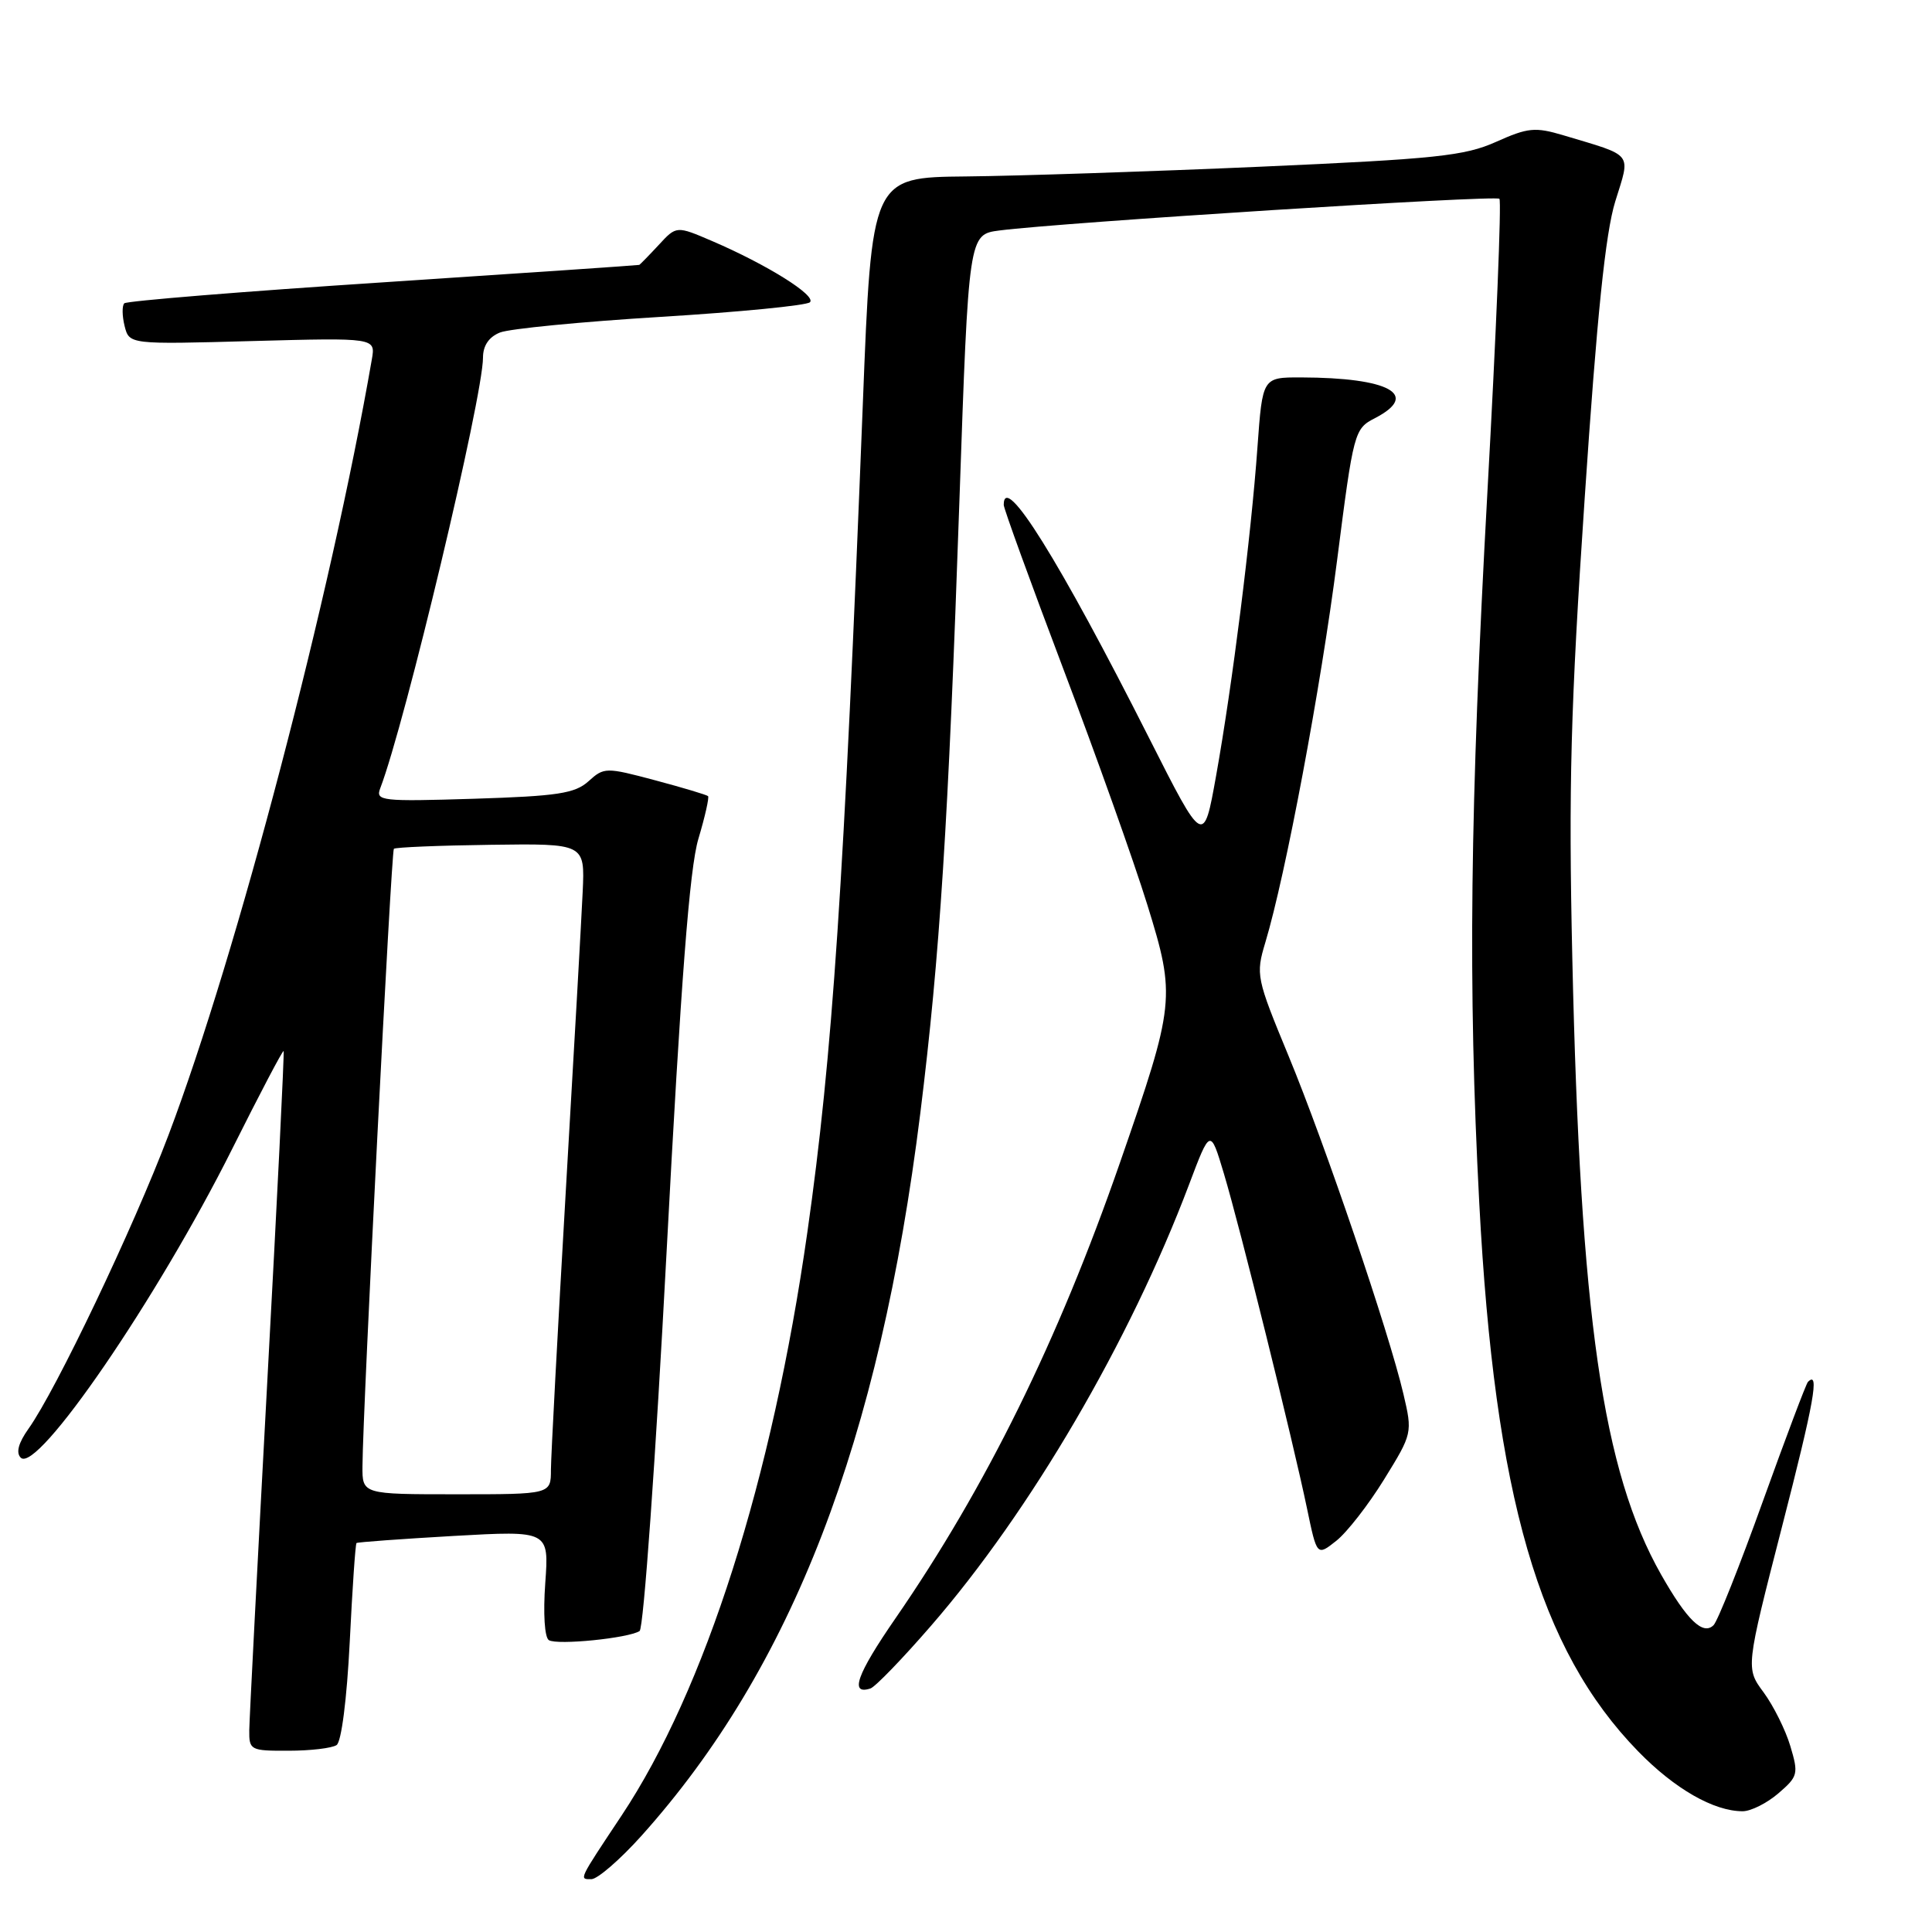 <?xml version="1.0" encoding="UTF-8" standalone="no"?>
<!DOCTYPE svg PUBLIC "-//W3C//DTD SVG 1.1//EN" "http://www.w3.org/Graphics/SVG/1.1/DTD/svg11.dtd" >
<svg xmlns="http://www.w3.org/2000/svg" xmlns:xlink="http://www.w3.org/1999/xlink" version="1.1" viewBox="0 0 256 256">
 <g >
 <path fill="currentColor"
d=" M 85.00 243.25 C 104.96 220.99 116.53 191.00 121.95 147.47 C 124.53 126.67 125.65 109.22 127.13 66.28 C 128.35 31.07 128.35 31.07 132.43 30.54 C 140.76 29.47 198.16 25.83 198.68 26.34 C 198.97 26.64 198.26 44.12 197.09 65.19 C 194.77 107.23 194.50 130.65 196.01 159.40 C 198.06 198.30 203.93 218.58 217.06 232.06 C 221.90 237.03 227.08 240.00 230.91 240.00 C 232.00 240.00 234.13 238.93 235.64 237.63 C 238.25 235.39 238.33 235.05 237.23 231.37 C 236.59 229.22 234.99 226.02 233.69 224.25 C 231.31 221.04 231.31 221.04 236.12 202.32 C 240.38 185.77 241.14 181.53 239.56 183.11 C 239.32 183.35 236.63 190.48 233.58 198.95 C 230.54 207.42 227.60 214.80 227.06 215.34 C 225.66 216.74 223.54 214.69 220.10 208.63 C 212.35 194.94 209.40 174.51 208.34 127.00 C 207.83 104.23 208.11 93.74 209.98 66.00 C 211.60 41.87 212.73 30.88 214.03 26.69 C 216.07 20.11 216.57 20.75 207.17 17.93 C 203.41 16.81 202.47 16.90 198.23 18.80 C 194.07 20.66 190.31 21.06 167.00 22.09 C 152.43 22.73 134.88 23.31 128.00 23.38 C 115.50 23.50 115.50 23.50 114.33 53.50 C 111.83 117.14 110.31 139.88 106.98 163.27 C 102.31 196.07 93.45 223.89 82.35 240.59 C 76.60 249.24 76.72 249.00 78.36 249.00 C 79.17 249.00 82.16 246.41 85.00 243.25 Z  M 44.60 231.23 C 45.24 230.80 45.96 225.15 46.34 217.60 C 46.69 210.50 47.09 204.59 47.24 204.46 C 47.38 204.34 53.18 203.92 60.12 203.52 C 72.75 202.81 72.75 202.81 72.25 209.77 C 71.96 213.81 72.16 216.98 72.73 217.33 C 73.85 218.02 83.29 217.07 84.75 216.12 C 85.28 215.78 86.88 193.23 88.32 166.00 C 90.23 129.92 91.37 115.05 92.54 111.15 C 93.42 108.21 93.99 105.66 93.82 105.49 C 93.64 105.32 90.48 104.37 86.80 103.39 C 80.27 101.65 80.04 101.66 77.98 103.52 C 76.18 105.14 73.90 105.49 62.78 105.84 C 50.55 106.22 49.74 106.13 50.38 104.46 C 53.67 95.89 64.00 52.58 64.00 47.37 C 64.00 45.80 64.79 44.64 66.25 44.06 C 67.49 43.56 77.05 42.63 87.50 41.99 C 97.95 41.35 106.87 40.48 107.32 40.05 C 108.22 39.18 101.63 35.06 94.36 31.94 C 89.63 29.91 89.63 29.91 87.28 32.46 C 85.98 33.86 84.82 35.04 84.71 35.10 C 84.59 35.15 69.32 36.19 50.77 37.41 C 32.22 38.62 16.79 39.88 16.47 40.19 C 16.16 40.51 16.18 41.86 16.51 43.20 C 17.13 45.64 17.13 45.64 33.45 45.19 C 49.77 44.75 49.77 44.75 49.27 47.62 C 43.83 79.01 31.39 126.47 22.32 150.42 C 17.65 162.75 7.44 184.17 3.78 189.31 C 2.44 191.20 2.09 192.49 2.75 193.15 C 4.92 195.32 20.85 172.05 30.75 152.27 C 34.39 144.99 37.46 139.14 37.58 139.27 C 37.69 139.40 36.72 159.07 35.42 183.00 C 34.13 206.93 33.05 227.74 33.03 229.25 C 33.00 231.91 33.18 232.00 38.25 231.98 C 41.14 231.98 43.99 231.64 44.60 231.23 Z  M 123.37 215.42 C 136.56 200.22 149.70 177.74 157.54 157.00 C 160.37 149.50 160.37 149.50 162.17 155.50 C 164.30 162.59 171.29 190.78 173.18 199.85 C 174.50 206.20 174.50 206.20 177.06 204.17 C 178.47 203.06 181.32 199.40 183.40 196.03 C 187.15 189.96 187.17 189.87 185.96 184.71 C 184.06 176.57 175.57 151.59 170.73 139.89 C 166.47 129.59 166.38 129.15 167.66 124.89 C 170.36 115.92 175.01 91.12 177.17 74.25 C 179.36 57.13 179.45 56.82 182.20 55.40 C 188.20 52.29 184.09 50.04 172.39 50.01 C 167.29 50.00 167.29 50.00 166.62 59.25 C 165.78 71.05 163.28 90.86 161.14 102.79 C 159.48 112.07 159.48 112.07 152.26 97.79 C 140.37 74.26 133.00 62.43 133.00 66.90 C 133.00 67.39 136.56 77.18 140.90 88.65 C 145.25 100.12 150.26 114.18 152.03 119.90 C 155.81 132.11 155.72 132.98 148.39 154.09 C 140.20 177.66 130.64 197.07 118.64 214.46 C 113.52 221.88 112.54 224.64 115.34 223.73 C 115.98 223.52 119.59 219.78 123.37 215.42 Z  M 48.03 194.25 C 48.08 186.62 51.84 112.83 52.19 112.47 C 52.39 112.27 58.17 112.03 65.03 111.94 C 77.50 111.77 77.50 111.77 77.21 118.14 C 77.05 121.64 76.04 139.57 74.96 158.00 C 73.89 176.43 73.01 192.96 73.00 194.75 C 73.00 198.00 73.00 198.00 60.50 198.00 C 48.00 198.00 48.00 198.00 48.03 194.25 Z "/>
</g>
</svg>